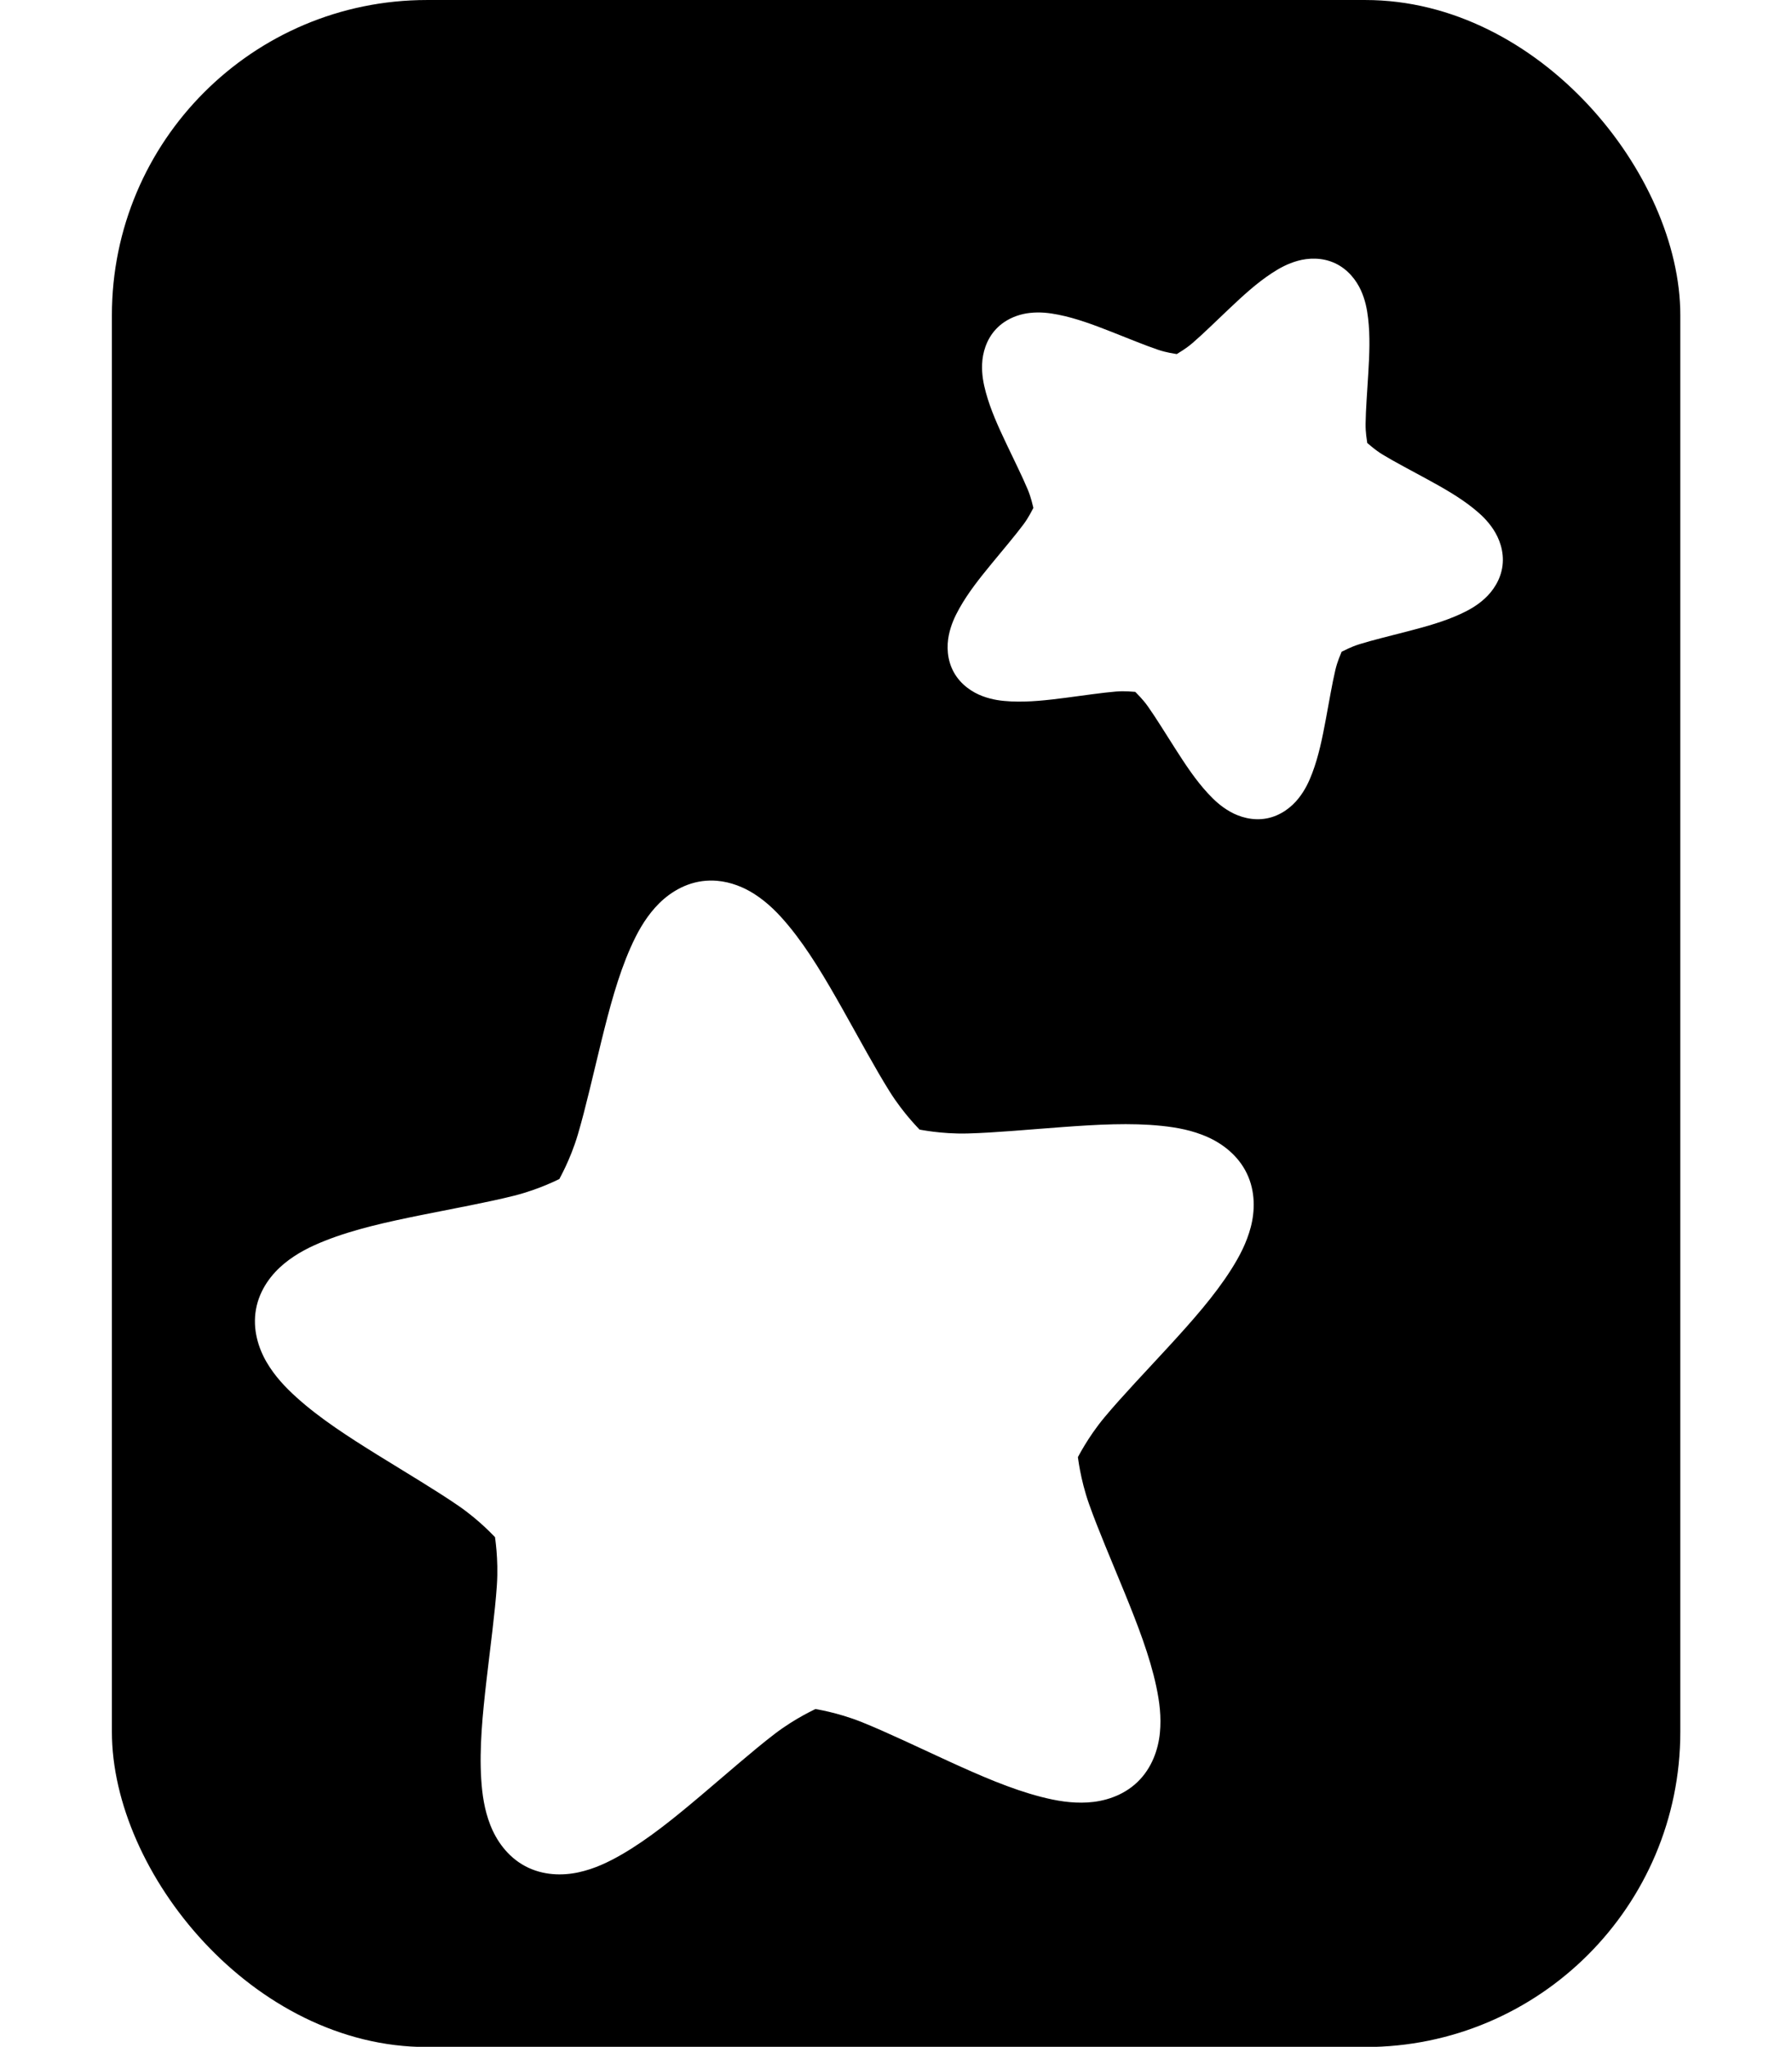 <?xml version="1.0" encoding="UTF-8" standalone="no"?>
<svg
   xmlns:dc="http://purl.org/dc/elements/1.1/"
   xmlns:cc="http://creativecommons.org/ns#"
   xmlns:rdf="http://www.w3.org/1999/02/22-rdf-syntax-ns#"
   xmlns:svg="http://www.w3.org/2000/svg"
   xmlns="http://www.w3.org/2000/svg"
   width="448.533"
   height="512"
   viewBox="0 0 118.674 135.467"
   version="1.1"
   id="svg993">
  <defs
     id="defs987">
    <clipPath
       clipPathUnits="userSpaceOnUse"
       id="clipPath2815">
      <rect
         style="opacity:1;fill:#d533e4;fill-opacity:0.541;stroke:none;stroke-width:1;stroke-miterlimit:4;stroke-dasharray:none;stroke-opacity:1"
         id="rect1913"
         width="23"
         height="30"
         x="5"
         y="1"
         ry="4.619"
         rx="4.619" />
    </clipPath>
    <linearGradient
       id="linearGradient4825">
      <stop
         id="stop4827"
         offset="0"
         style="stop-color:#0084dd;stop-opacity:1" />
      <stop
         id="stop4829"
         offset="1"
         style="stop-color:white;stop-opacity:1" />
    </linearGradient>
    <linearGradient
       id="linearGradient4843">
      <stop
         style="stop-color:white;stop-opacity:0.494;"
         offset="0"
         id="stop4845" />
      <stop
         style="stop-color:white;stop-opacity:0.251;"
         offset="1"
         id="stop4847" />
    </linearGradient>
  </defs>
  <g
     id="layer1"
     transform="translate(-62.976,-95.552)">
    <g
       id="g2807"
       clip-path="url(#clipPath2815)"
       style="display:inline"
       transform="matrix(4.516,0,0,4.516,47.806,91.037)">
      <path
         id="rect2802"
         style="display:inline;opacity:1;fill:#000000;fill-opacity:1;stroke:none;stroke-width:20.48;stroke-miterlimit:4;stroke-dasharray:none;stroke-opacity:1"
         d="M -57.334 -17.066 L -57.334 529.066 L 488.801 529.066 L 488.801 -17.066 L -57.334 -17.066 z M 326.938 64.248 C 328.528 64.298 330.205 64.625 331.83 65.383 C 335.08 66.898 337.149 69.683 338.246 72.092 C 339.343 74.5 339.772 76.764 340.041 79.02 C 340.579 83.53 340.36 88.151 340.09 92.729 C 339.82 97.306 339.46 101.8 339.418 105.264 C 339.39 107.543 339.751 109.334 339.832 110.033 C 340.382 110.472 341.708 111.729 343.656 112.914 C 346.616 114.714 350.618 116.791 354.643 118.988 C 358.667 121.186 362.704 123.448 366.244 126.295 C 368.014 127.718 369.705 129.282 371.166 131.488 C 372.627 133.695 373.89 136.925 373.453 140.484 C 373.016 144.043 371.008 146.871 369.057 148.658 C 367.105 150.446 365.085 151.553 363.023 152.506 C 358.9 154.411 354.435 155.629 349.998 156.787 C 345.561 157.945 341.178 158.993 337.871 160.023 C 335.694 160.702 334.1 161.6 333.461 161.893 C 333.213 162.552 332.429 164.2 331.904 166.418 C 331.107 169.789 330.368 174.237 329.521 178.744 C 328.675 183.251 327.774 187.789 326.16 192.035 C 325.353 194.158 324.387 196.249 322.74 198.32 C 321.093 200.392 318.413 202.593 314.893 203.277 C 311.373 203.961 308.061 202.925 305.758 201.621 C 303.455 200.317 301.778 198.739 300.234 197.072 C 297.148 193.739 294.611 189.87 292.139 186.008 C 289.666 182.146 287.315 178.3 285.312 175.473 C 283.996 173.613 282.653 172.376 282.176 171.857 C 281.473 171.826 279.66 171.589 277.387 171.775 C 273.934 172.058 269.476 172.73 264.928 173.318 C 260.38 173.906 255.785 174.449 251.248 174.227 C 248.979 174.115 246.692 173.844 244.213 172.918 C 241.734 171.991 238.812 170.123 237.074 166.986 C 235.336 163.85 235.3 160.38 235.828 157.787 C 236.357 155.194 237.339 153.11 238.447 151.127 C 240.663 147.161 243.56 143.555 246.469 140.01 C 249.378 136.465 252.309 133.039 254.379 130.262 C 255.741 128.433 256.502 126.773 256.848 126.16 C 256.661 125.482 256.323 123.686 255.443 121.582 C 254.107 118.386 252.091 114.355 250.127 110.211 C 248.162 106.067 246.228 101.864 245.037 97.48 C 244.442 95.288 243.992 93.029 244.107 90.385 C 244.222 87.741 245.097 84.386 247.543 81.764 C 248.154 81.108 248.819 80.546 249.512 80.068 C 251.591 78.637 253.934 77.959 255.906 77.734 C 258.536 77.435 260.821 77.727 263.049 78.168 C 267.505 79.05 271.833 80.688 276.104 82.359 C 280.374 84.031 284.535 85.761 287.816 86.871 C 289.976 87.602 291.79 87.812 292.48 87.951 C 293.068 87.564 294.673 86.69 296.402 85.203 C 299.029 82.945 302.24 79.782 305.574 76.633 C 308.908 73.484 312.306 70.342 316.107 67.855 C 318.008 66.612 320.018 65.487 322.568 64.779 C 323.844 64.425 325.347 64.198 326.938 64.248 z M 176.338 218.729 C 176.947 218.713 177.551 218.731 178.145 218.779 C 181.705 219.067 184.942 220.424 187.494 222.062 C 190.897 224.247 193.537 226.966 196.012 229.955 C 200.96 235.934 205.219 243.215 209.383 250.592 C 213.546 257.969 217.545 265.43 221.148 271.17 C 224.752 276.91 228.729 280.689 228.559 280.598 C 228.389 280.507 233.738 281.726 240.514 281.549 C 247.289 281.371 255.714 280.57 264.162 279.953 C 272.611 279.336 281.031 278.853 288.75 279.664 C 292.609 280.069 296.334 280.763 300.037 282.387 C 303.74 284.011 307.704 286.927 309.893 291.453 C 312.081 295.979 311.907 300.893 310.881 304.805 C 309.855 308.716 308.084 312.069 306.006 315.346 C 301.849 321.9 296.243 328.2 290.514 334.439 C 284.784 340.679 278.926 346.785 274.58 351.986 C 270.234 357.187 267.868 362.137 267.902 361.947 C 267.936 361.757 268.429 367.222 270.691 373.611 C 272.954 380 276.318 387.767 279.516 395.611 C 282.713 403.456 285.776 411.315 287.391 418.906 C 288.198 422.702 288.689 426.459 288.289 430.482 C 287.889 434.506 286.339 439.176 282.711 442.656 C 279.083 446.136 274.353 447.49 270.316 447.723 C 266.279 447.955 262.546 447.308 258.787 446.344 C 251.269 444.415 243.546 441.029 235.842 437.508 C 228.137 433.987 220.514 430.303 214.225 427.777 C 207.935 425.251 202.498 424.53 202.689 424.504 C 202.881 424.478 197.838 426.636 192.461 430.762 C 187.084 434.888 180.738 440.49 174.266 445.955 C 167.793 451.42 161.262 456.758 154.541 460.639 C 151.181 462.579 147.759 464.211 143.809 465.074 C 139.858 465.937 134.941 465.904 130.51 463.529 C 126.079 461.154 123.33 457.076 121.861 453.309 C 120.393 449.541 119.854 445.791 119.609 441.918 C 119.12 434.172 119.952 425.779 120.92 417.363 C 121.888 408.948 123.039 400.561 123.498 393.799 C 123.957 387.037 122.961 381.643 123.045 381.816 C 123.129 381.99 119.517 377.859 113.932 374.02 C 108.346 370.181 101.059 365.875 93.861 361.408 C 86.664 356.942 79.567 352.384 73.799 347.191 C 70.915 344.595 68.307 341.844 66.266 338.354 C 64.224 334.863 62.736 330.174 63.625 325.227 C 64.514 320.279 67.545 316.405 70.674 313.844 C 73.803 311.283 77.203 309.611 80.811 308.182 C 88.026 305.323 96.266 303.522 104.568 301.842 C 112.871 300.162 121.202 298.663 127.775 297.01 C 134.348 295.356 139.17 292.743 139.031 292.877 C 138.892 293.011 141.704 288.299 143.629 281.801 C 145.554 275.302 147.398 267.04 149.422 258.814 C 151.446 250.589 153.588 242.432 156.744 235.342 C 158.322 231.797 160.133 228.467 162.822 225.447 C 165.511 222.427 169.51 219.56 174.49 218.877 C 175.113 218.792 175.728 218.744 176.338 218.729 z "
         transform="matrix(0.059,0,0,0.059,3.359,1)" />
      <path
         transform="matrix(0.092,0.011,-0.011,0.092,1.25,-28.62)"
         id="path4877"
         style="fill:none;fill-opacity:1;stroke:none;stroke-width:16.232;stroke-miterlimit:4;stroke-dasharray:none;stroke-opacity:1"
         d="m 312.507,544.328 c -20.284,20.164 -45.835,-32.08 -74.199,-28.4 -29.323,3.804 -41.202,60.289 -67.508,46.787 -25.445,-13.06 16.346,-53.505 4.082,-79.343 -12.679,-26.713 -70.07,-20.555 -65.358,-49.746 4.558,-28.236 55.937,-0.988 76.721,-20.636 21.487,-20.313 -2.104,-72.992 27.115,-77.532 28.262,-4.391 18.225,52.894 43.335,66.589 25.959,14.158 68.77,-24.557 82.116,1.829 12.909,25.522 -44.674,33.678 -49.939,61.791 -5.443,29.064 44.606,57.816 23.635,78.662 z" />
      <g
         id="path4879"
         transform="matrix(0.075,4.398431e-4,-4.398431e-4,0.075,-2.368,-12.924)"
         style="opacity:1" />
      <g
         id="path4889"
         transform="matrix(0.031,-0.025,0.025,0.031,2.321,0.207)"
         style="opacity:1" />
    </g>
  </g>
</svg>
